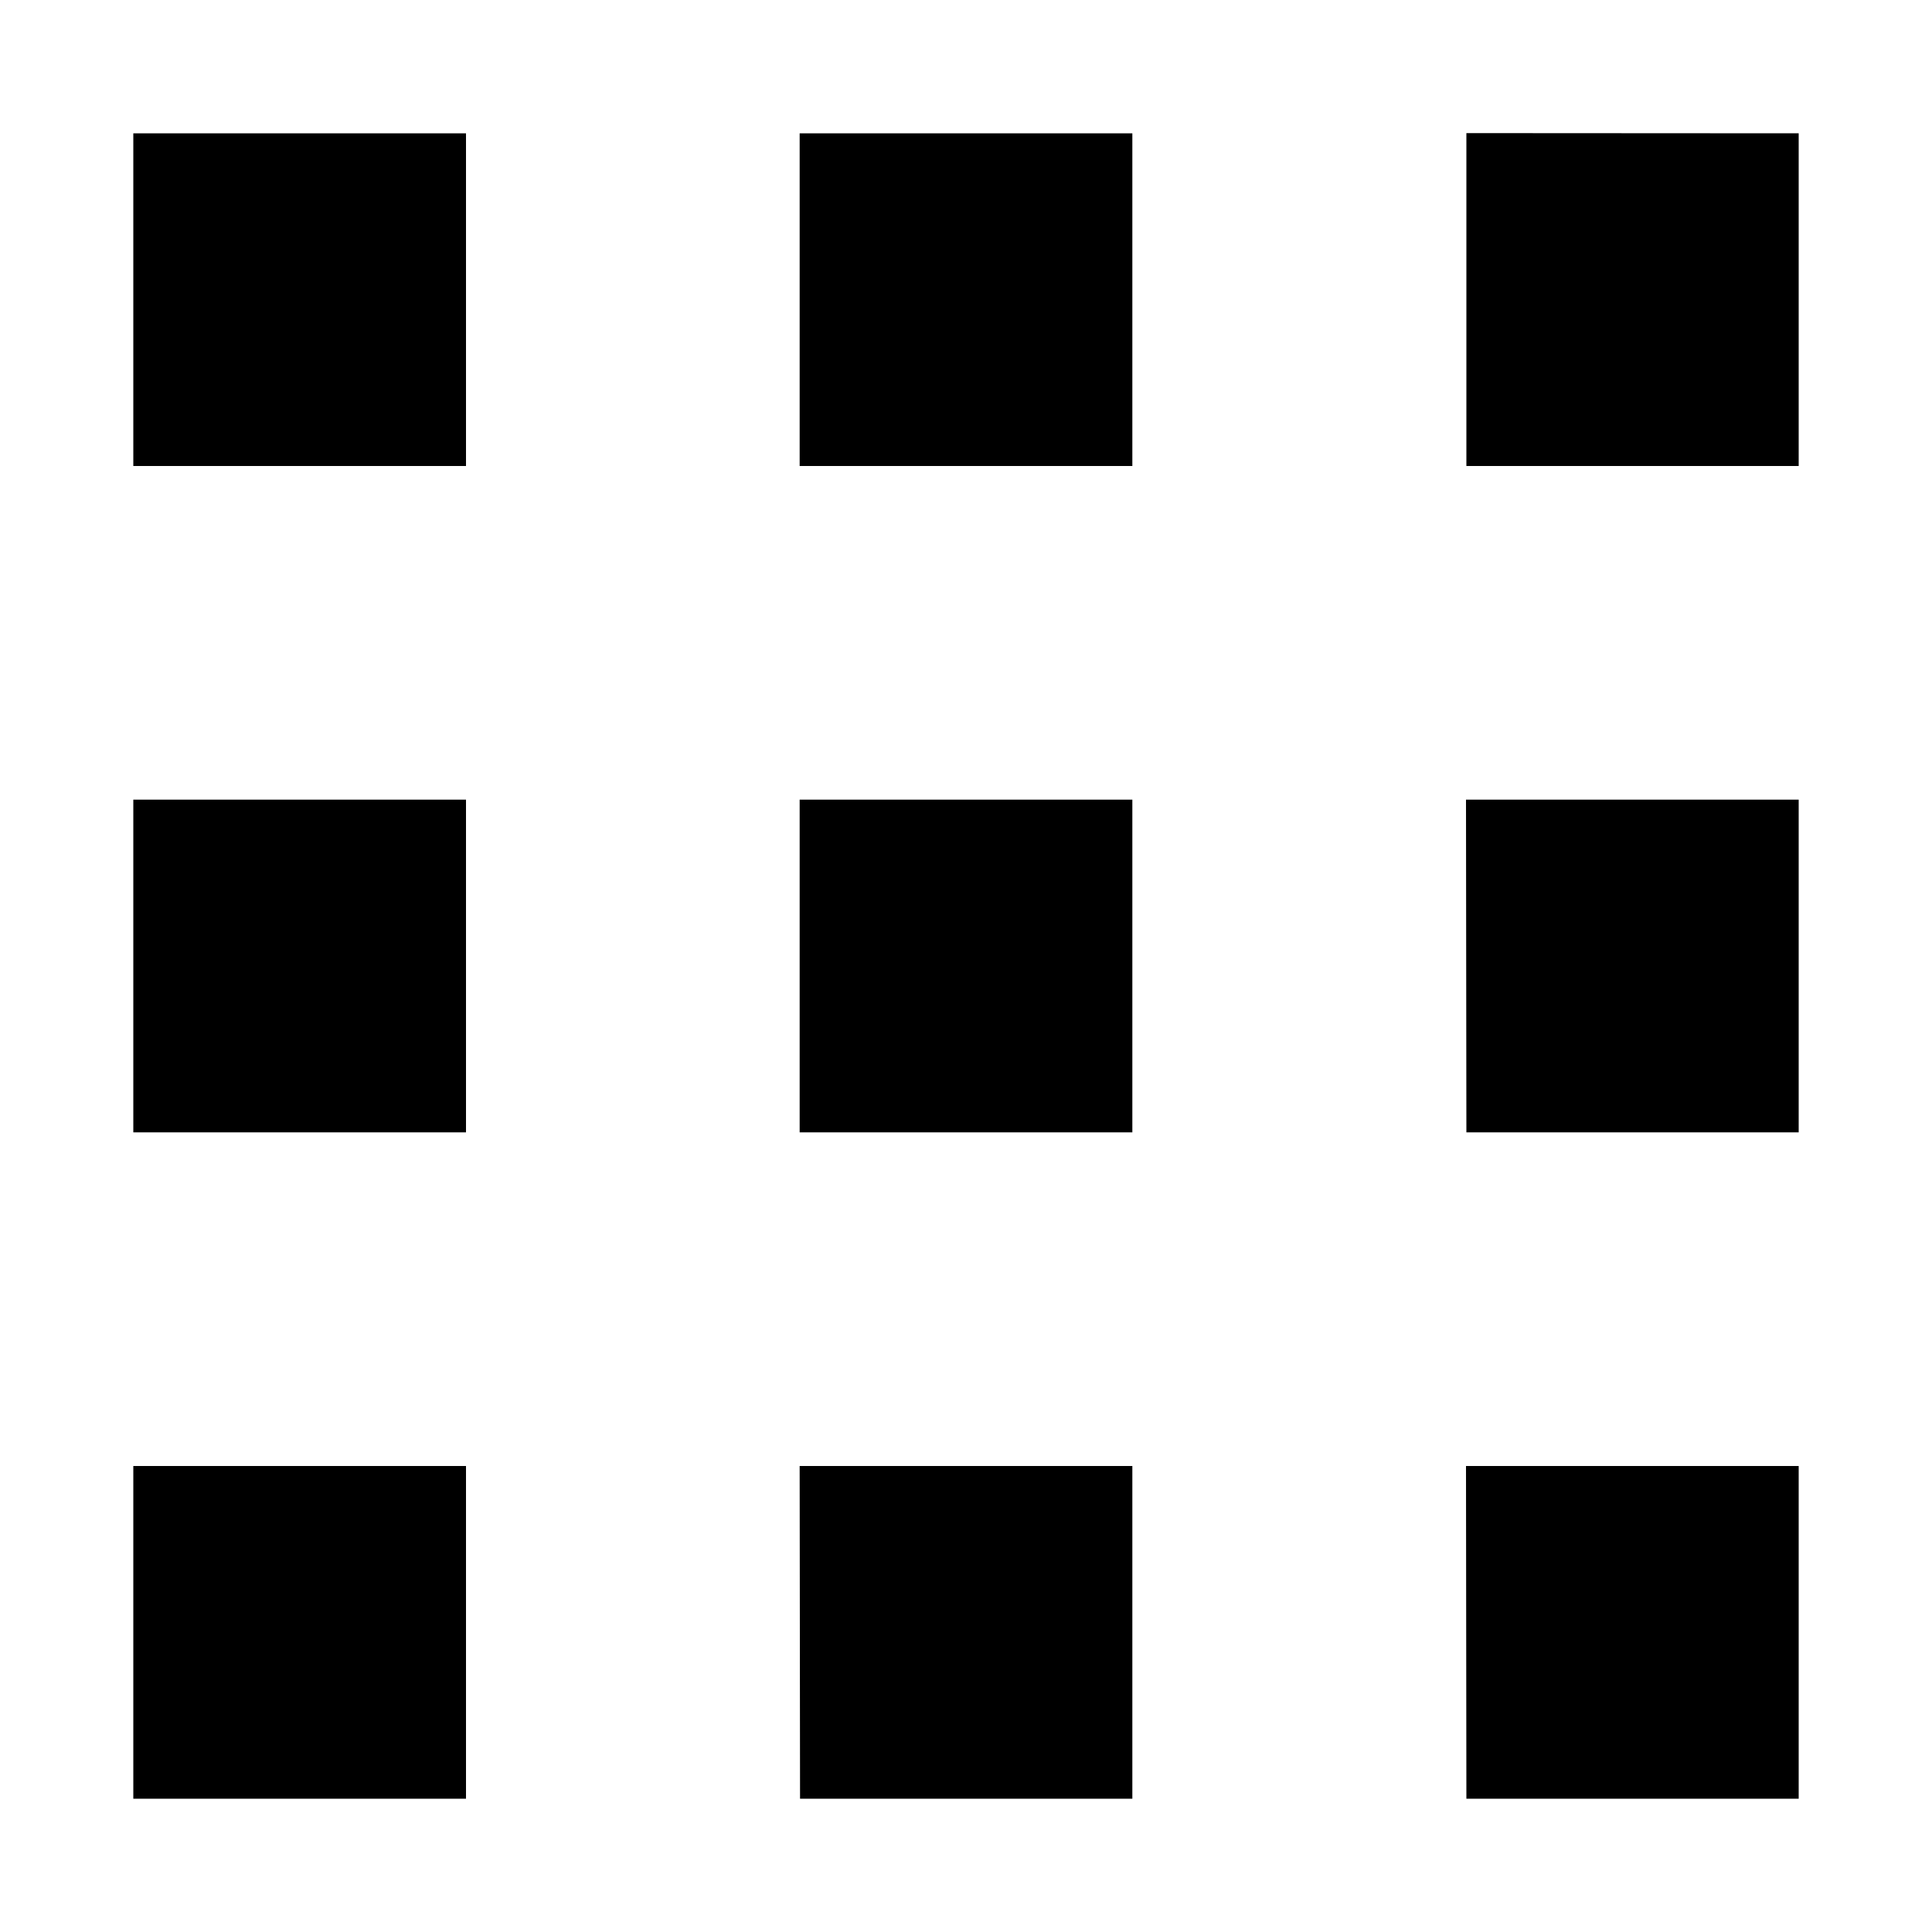 <svg id="Layer_1" data-name="Layer 1" xmlns="http://www.w3.org/2000/svg" width="100" height="100" viewBox="0 0 100 100">
  <title>ui</title>
  <path d="M41.39,24.12H58.61V6.9H41.39Zm-34.49,0H24.12V6.9H6.9Zm69-17.23V24.12H93.1V6.9ZM41.39,58.61H58.61V41.39H41.39Zm-34.49,0H24.12V41.39H6.9Zm69,0H93.1V41.39H75.88ZM6.9,93.1H24.12V75.88H6.9Zm69,0H93.1V75.88H75.88Zm-34.49,0H58.61V75.88H41.39Z"/>
</svg>
